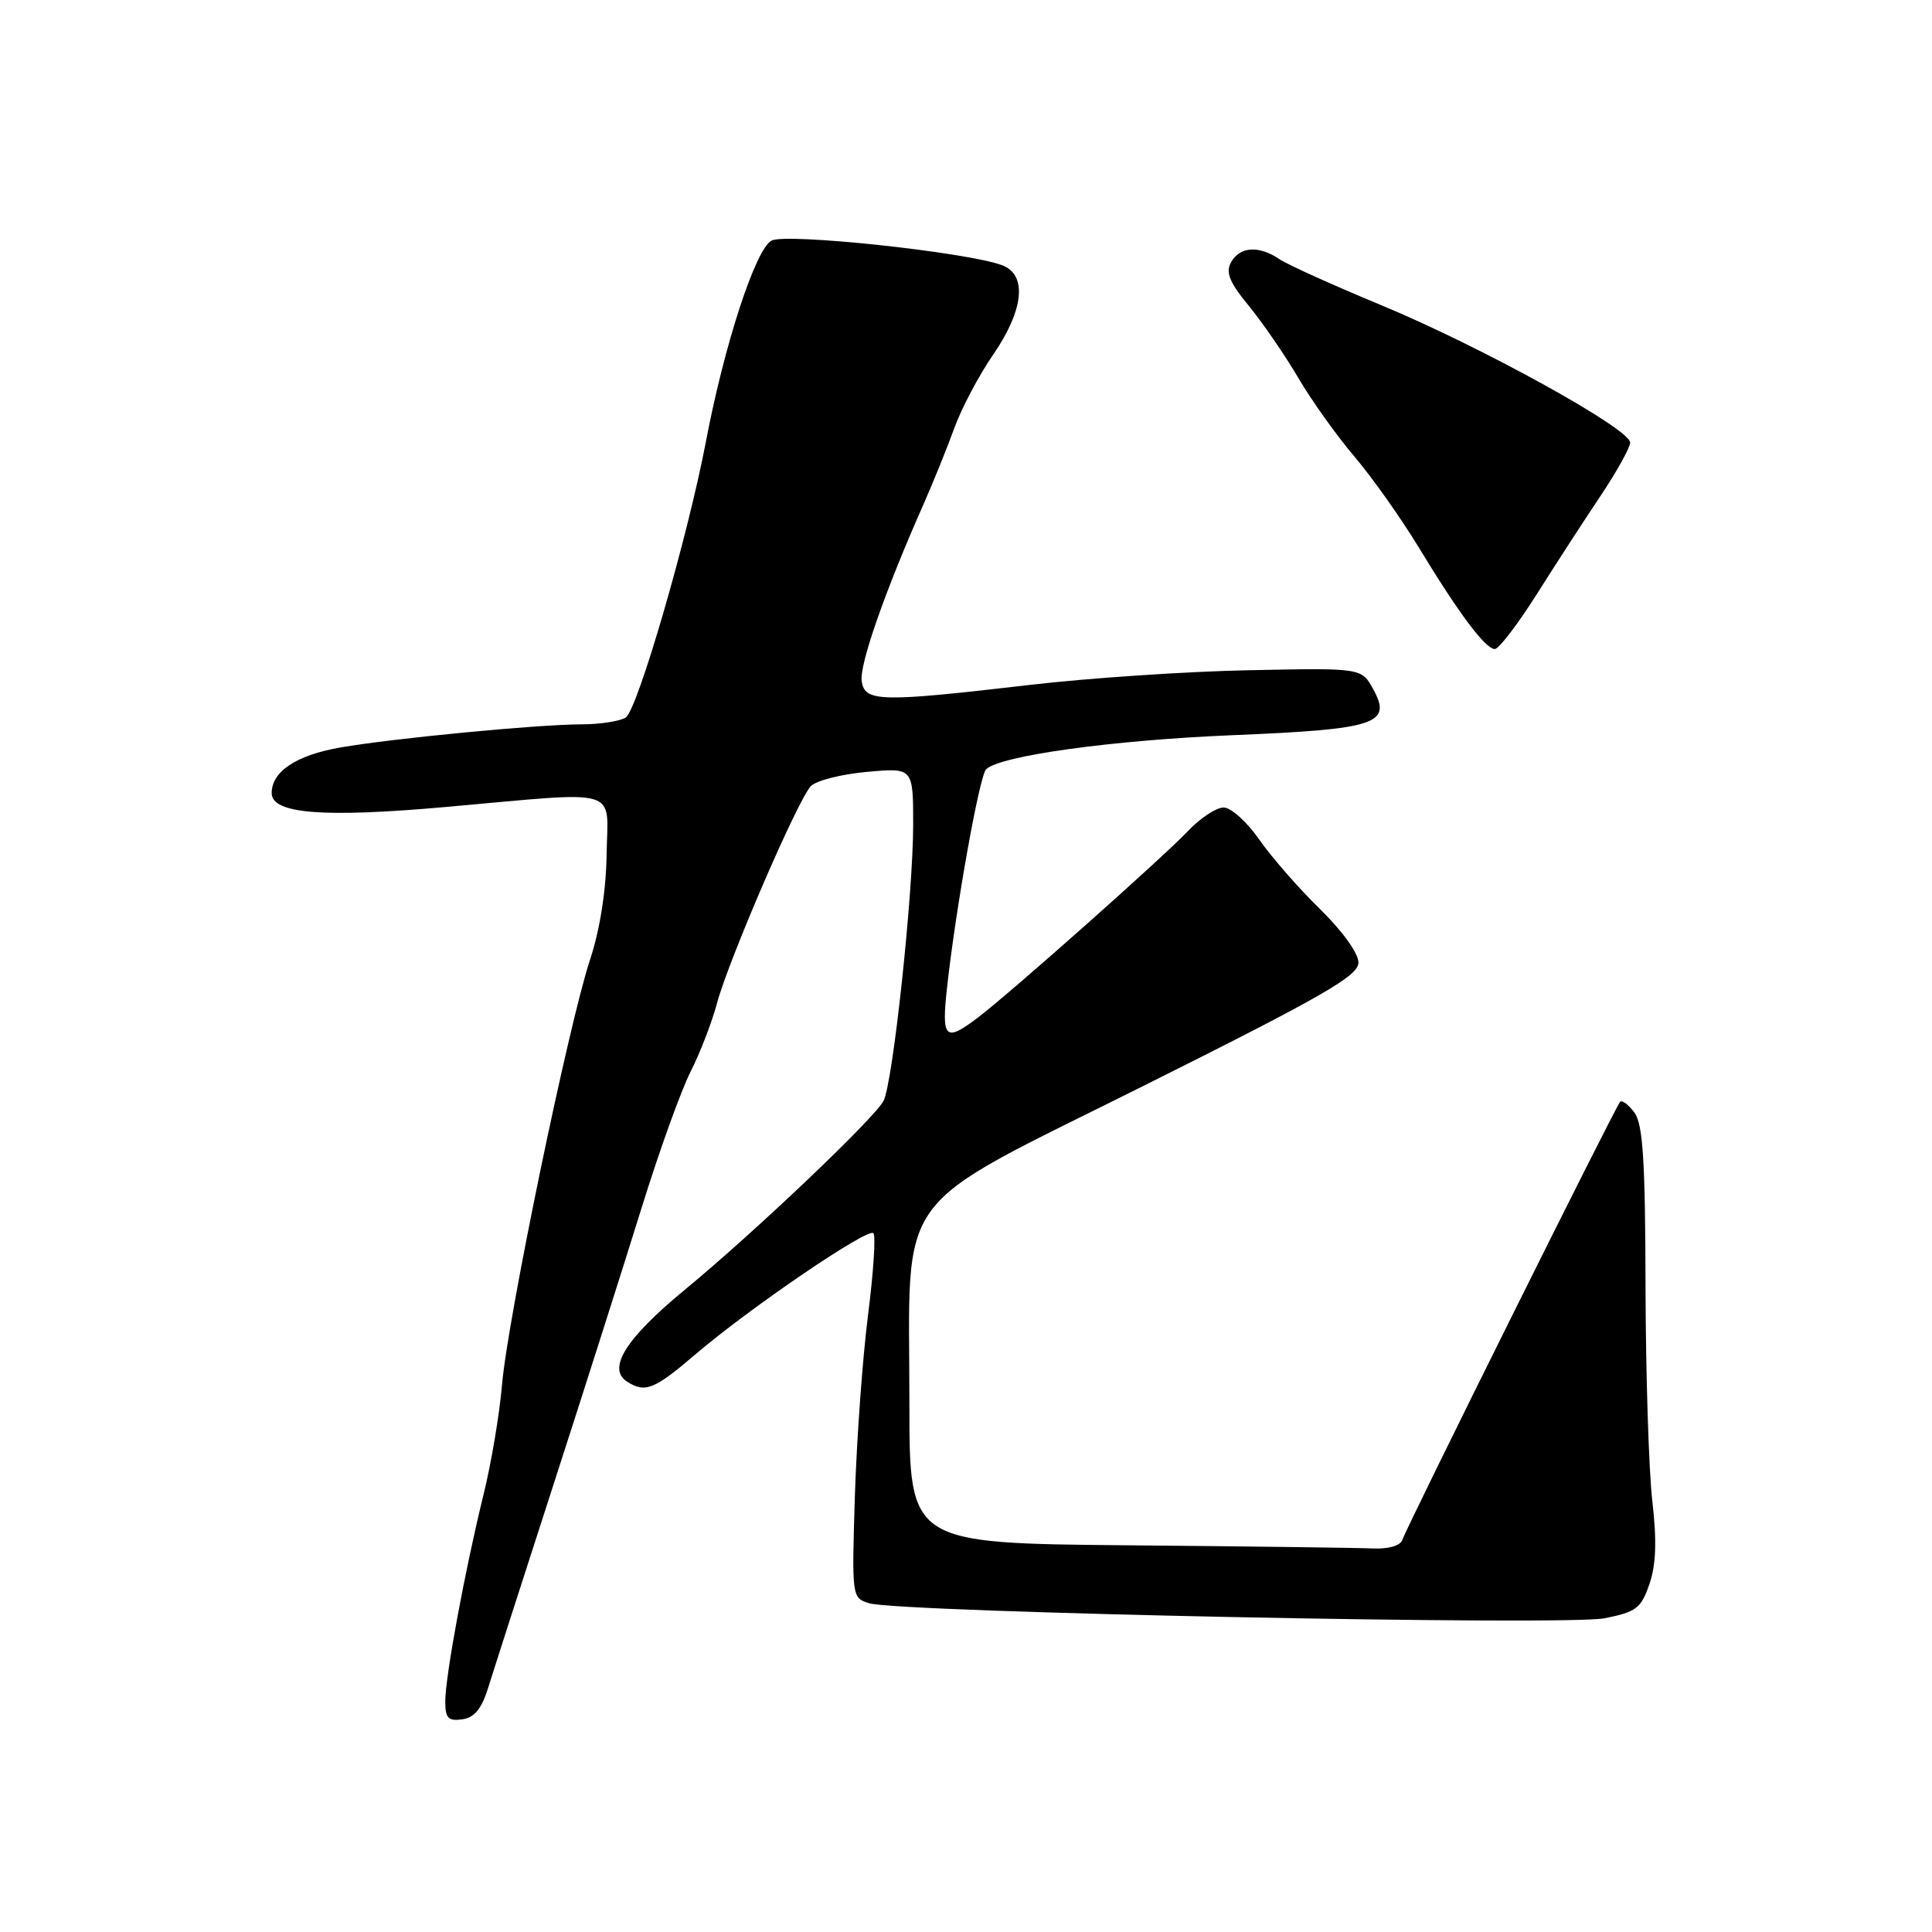 <?xml version="1.0" encoding="UTF-8" standalone="no"?>
<!DOCTYPE svg PUBLIC "-//W3C//DTD SVG 1.1//EN" "http://www.w3.org/Graphics/SVG/1.1/DTD/svg11.dtd" >
<svg xmlns="http://www.w3.org/2000/svg" xmlns:xlink="http://www.w3.org/1999/xlink" version="1.1" viewBox="0 0 256 256">
 <g >
 <path fill="currentColor"
d=" M 64.73 223.50 C 65.41 221.30 69.32 209.15 73.41 196.50 C 77.50 183.85 82.73 167.43 85.03 160.00 C 87.33 152.58 90.25 144.47 91.51 141.99 C 92.77 139.50 94.34 135.45 94.99 132.98 C 96.53 127.23 105.74 105.92 107.44 104.17 C 108.15 103.43 111.50 102.58 114.87 102.28 C 121.00 101.72 121.00 101.72 121.00 109.27 C 121.00 118.47 118.30 143.56 117.07 145.88 C 115.79 148.26 99.92 163.34 90.73 170.91 C 82.91 177.35 80.39 181.37 83.11 183.09 C 85.50 184.60 86.69 184.13 92.17 179.44 C 99.36 173.30 114.99 162.65 115.73 163.40 C 116.06 163.73 115.74 168.61 115.02 174.25 C 114.30 179.89 113.52 190.63 113.28 198.11 C 112.86 211.66 112.87 211.73 115.18 212.44 C 119.13 213.65 207.40 215.45 212.60 214.43 C 216.81 213.60 217.45 213.11 218.56 209.89 C 219.44 207.31 219.55 204.17 218.94 198.89 C 218.47 194.83 218.07 182.02 218.04 170.44 C 218.01 153.89 217.70 148.97 216.58 147.44 C 215.80 146.38 214.94 145.73 214.67 146.00 C 214.07 146.61 186.42 202.23 185.82 204.04 C 185.56 204.81 183.99 205.27 181.94 205.18 C 180.05 205.09 165.45 204.90 149.50 204.76 C 120.50 204.50 120.50 204.50 120.50 186.00 C 120.50 157.09 117.82 160.72 151.63 143.83 C 175.39 131.96 180.00 129.31 180.00 127.54 C 180.00 126.31 177.86 123.34 174.91 120.46 C 172.11 117.73 168.49 113.59 166.86 111.25 C 165.24 108.91 163.11 107.00 162.14 107.00 C 161.17 107.00 159.05 108.39 157.44 110.09 C 154.11 113.61 134.00 131.46 129.62 134.80 C 125.22 138.15 124.73 137.68 125.50 130.75 C 126.67 120.19 129.78 102.82 130.66 101.94 C 132.48 100.14 147.34 98.08 163.24 97.42 C 182.38 96.63 184.51 95.94 181.95 91.31 C 180.41 88.50 180.41 88.50 165.45 88.81 C 157.23 88.97 144.20 89.85 136.50 90.75 C 116.57 93.07 114.57 93.03 114.18 90.24 C 113.87 88.07 117.23 78.43 122.29 67.00 C 123.63 63.98 125.50 59.35 126.45 56.73 C 127.40 54.11 129.71 49.73 131.59 47.01 C 135.69 41.04 136.15 36.37 132.75 35.13 C 128.00 33.39 104.15 30.85 102.23 31.88 C 100.11 33.01 95.98 45.66 93.54 58.50 C 91.15 71.10 84.47 94.09 82.91 95.08 C 82.14 95.57 79.47 95.98 77.00 95.98 C 71.15 96.00 52.01 97.84 45.08 99.05 C 39.25 100.07 36.00 102.23 36.00 105.09 C 36.00 107.84 42.81 108.38 59.17 106.92 C 82.63 104.83 80.52 104.21 80.38 113.18 C 80.31 118.01 79.49 123.22 78.18 127.18 C 75.34 135.76 67.25 174.83 66.52 183.50 C 66.19 187.35 65.10 193.88 64.08 198.00 C 61.60 208.08 59.00 222.15 59.00 225.45 C 59.00 227.67 59.40 228.08 61.25 227.82 C 62.89 227.59 63.83 226.42 64.73 223.50 Z  M 203.62 78.75 C 206.14 74.76 209.95 68.88 212.10 65.68 C 214.24 62.47 216.00 59.31 216.00 58.64 C 216.00 56.82 196.14 45.87 183.00 40.43 C 176.68 37.81 170.61 35.07 169.53 34.34 C 166.82 32.50 164.29 32.66 163.13 34.74 C 162.37 36.09 162.90 37.40 165.50 40.56 C 167.34 42.81 170.28 47.09 172.03 50.07 C 173.78 53.06 177.13 57.75 179.47 60.50 C 181.81 63.25 185.63 68.65 187.97 72.50 C 193.32 81.32 196.83 86.00 198.07 86.00 C 198.60 86.00 201.10 82.74 203.62 78.75 Z "/>
</g>
</svg>